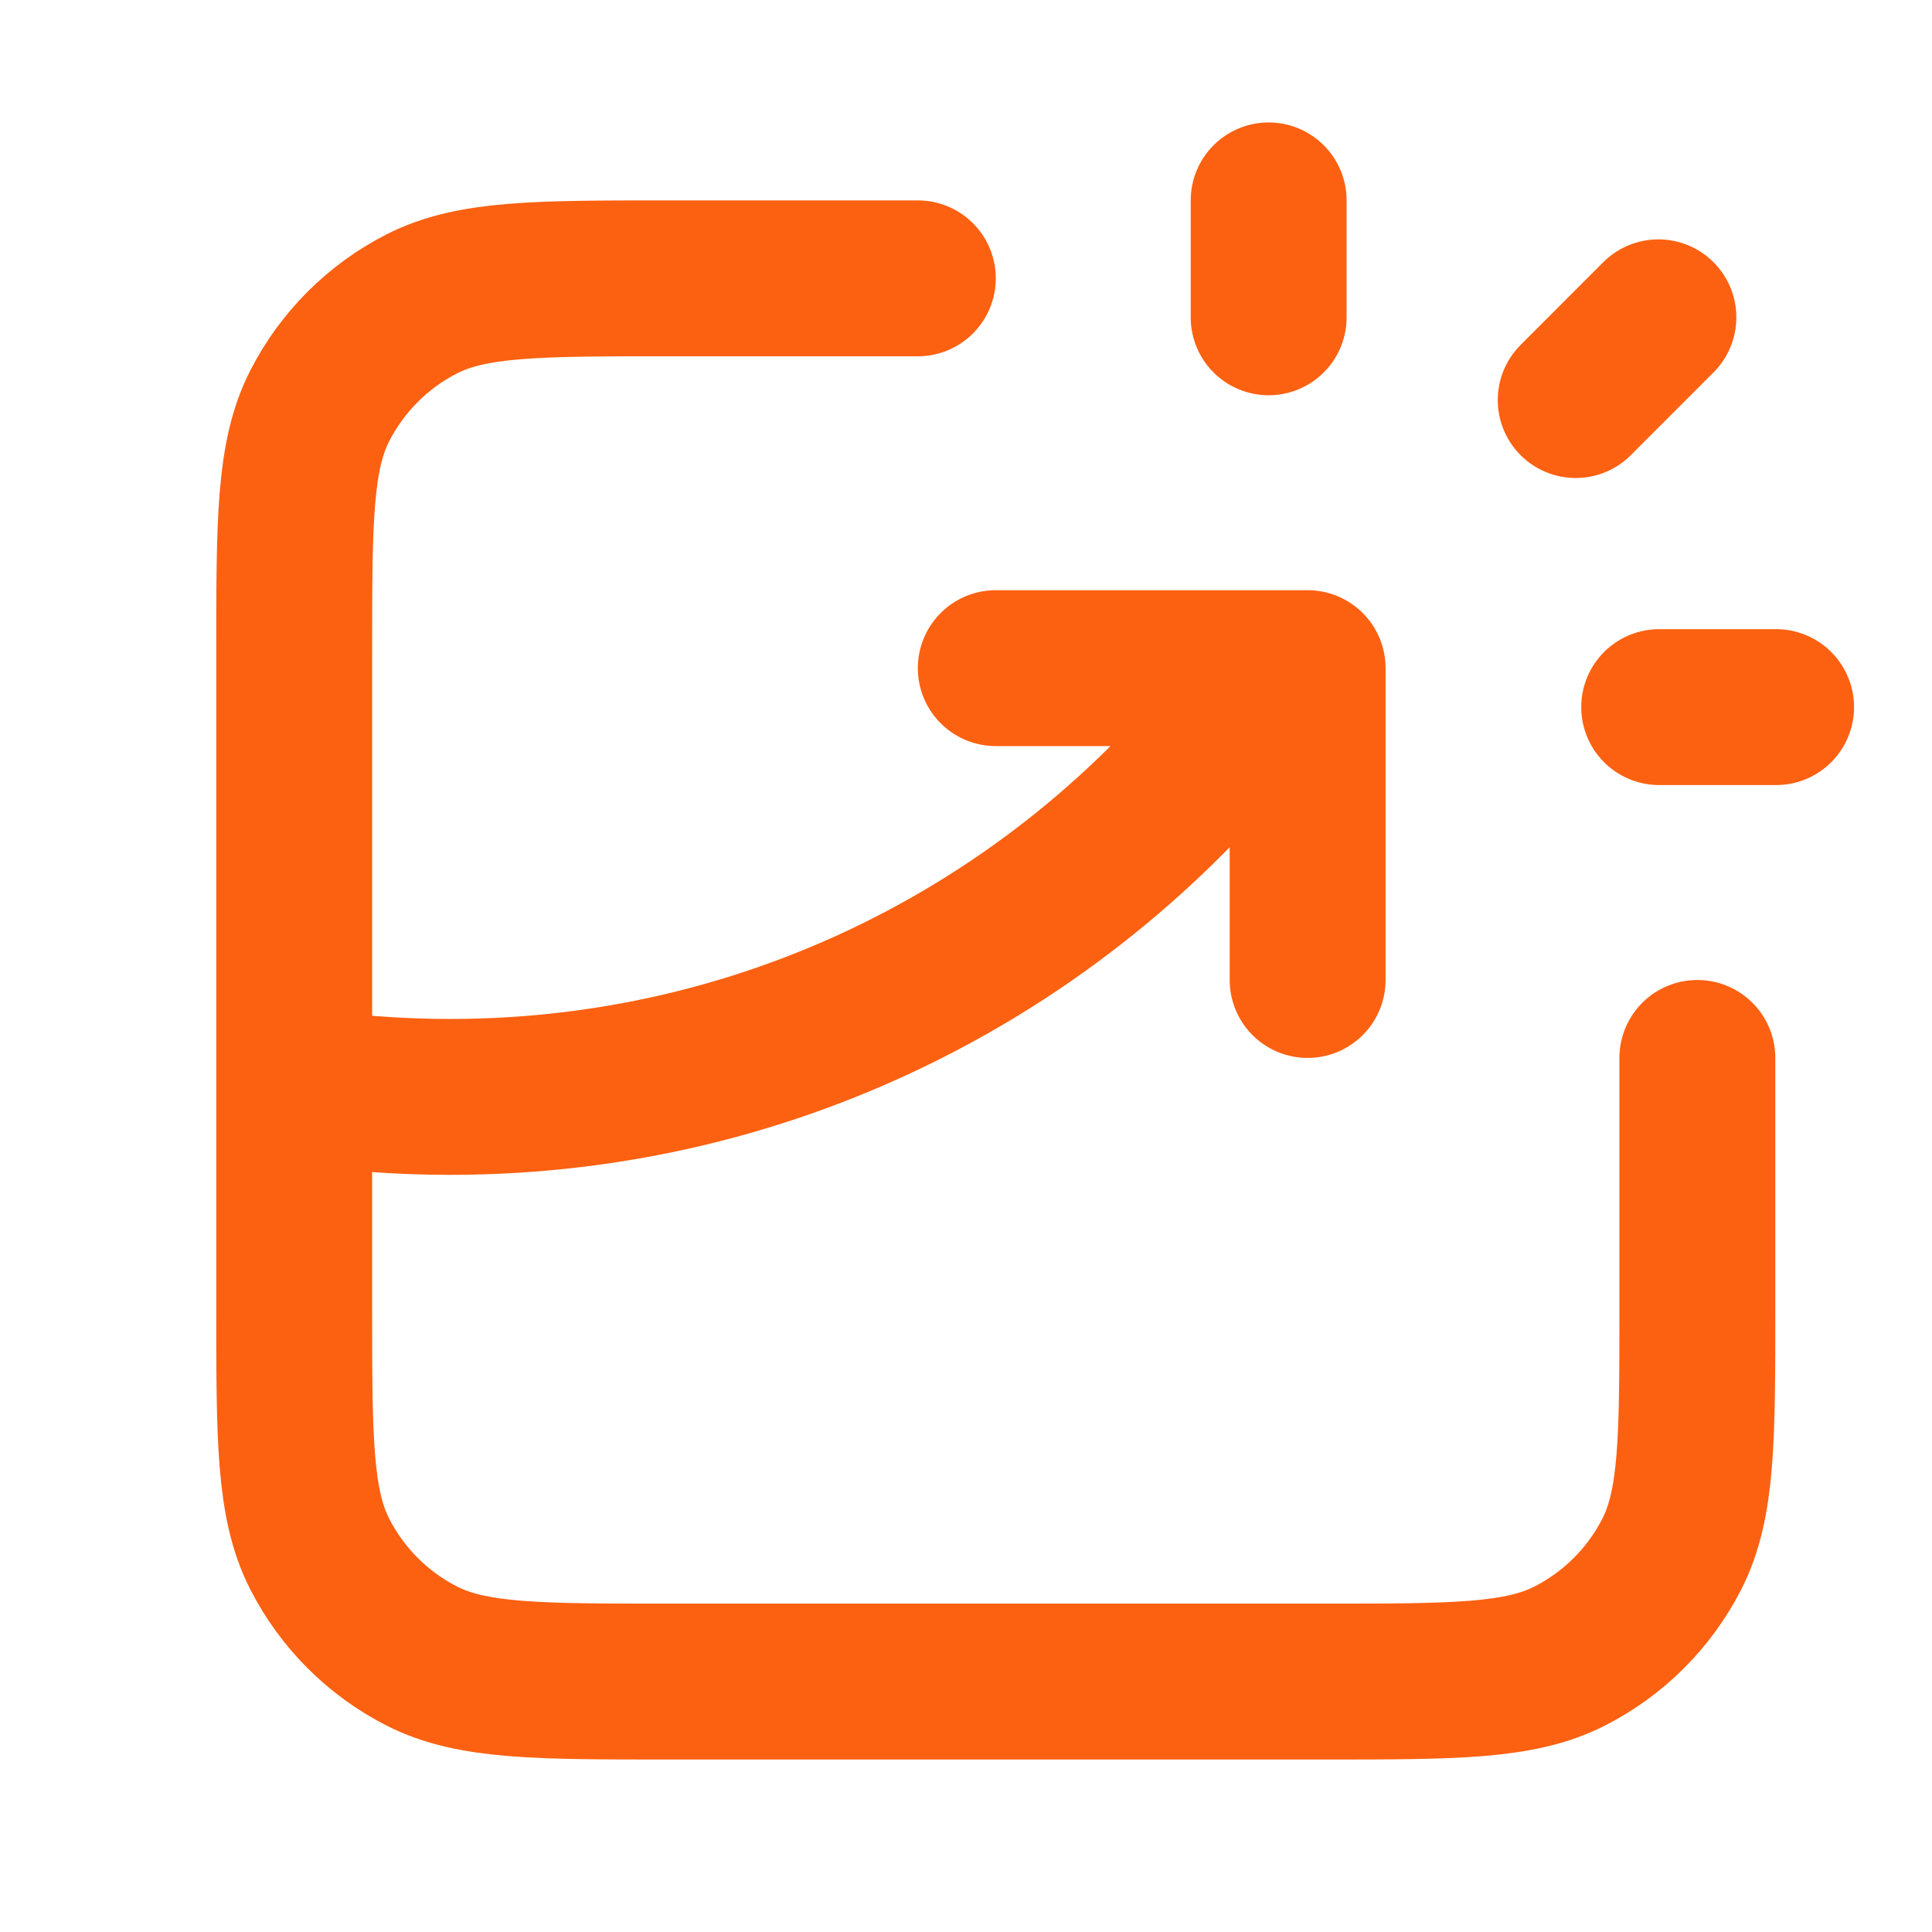 <svg width="29" height="29" viewBox="0 0 29 29" fill="none" xmlns="http://www.w3.org/2000/svg">
<path d="M13.777 4.178H10.032C8.066 4.178 7.083 4.178 6.332 4.561C5.672 4.897 5.135 5.435 4.798 6.095C4.416 6.846 4.416 7.829 4.416 9.795V19.624C4.416 21.59 4.416 22.573 4.798 23.324C5.135 23.985 5.672 24.522 6.332 24.858C7.083 25.241 8.066 25.241 10.032 25.241H19.862C21.828 25.241 22.811 25.241 23.561 24.858C24.222 24.522 24.759 23.985 25.096 23.324C25.478 22.573 25.478 21.59 25.478 19.624V15.88M14.947 10.029H19.628V14.71M19.043 4.763V3.008M23.652 6.005L24.893 4.763M24.905 10.614H26.66M4.416 16.286C5.179 16.404 5.96 16.465 6.756 16.465C11.889 16.465 16.428 13.923 19.183 10.029" stroke="#FC6111" stroke-width="2.34" stroke-linecap="round" stroke-linejoin="round"/>
</svg>
